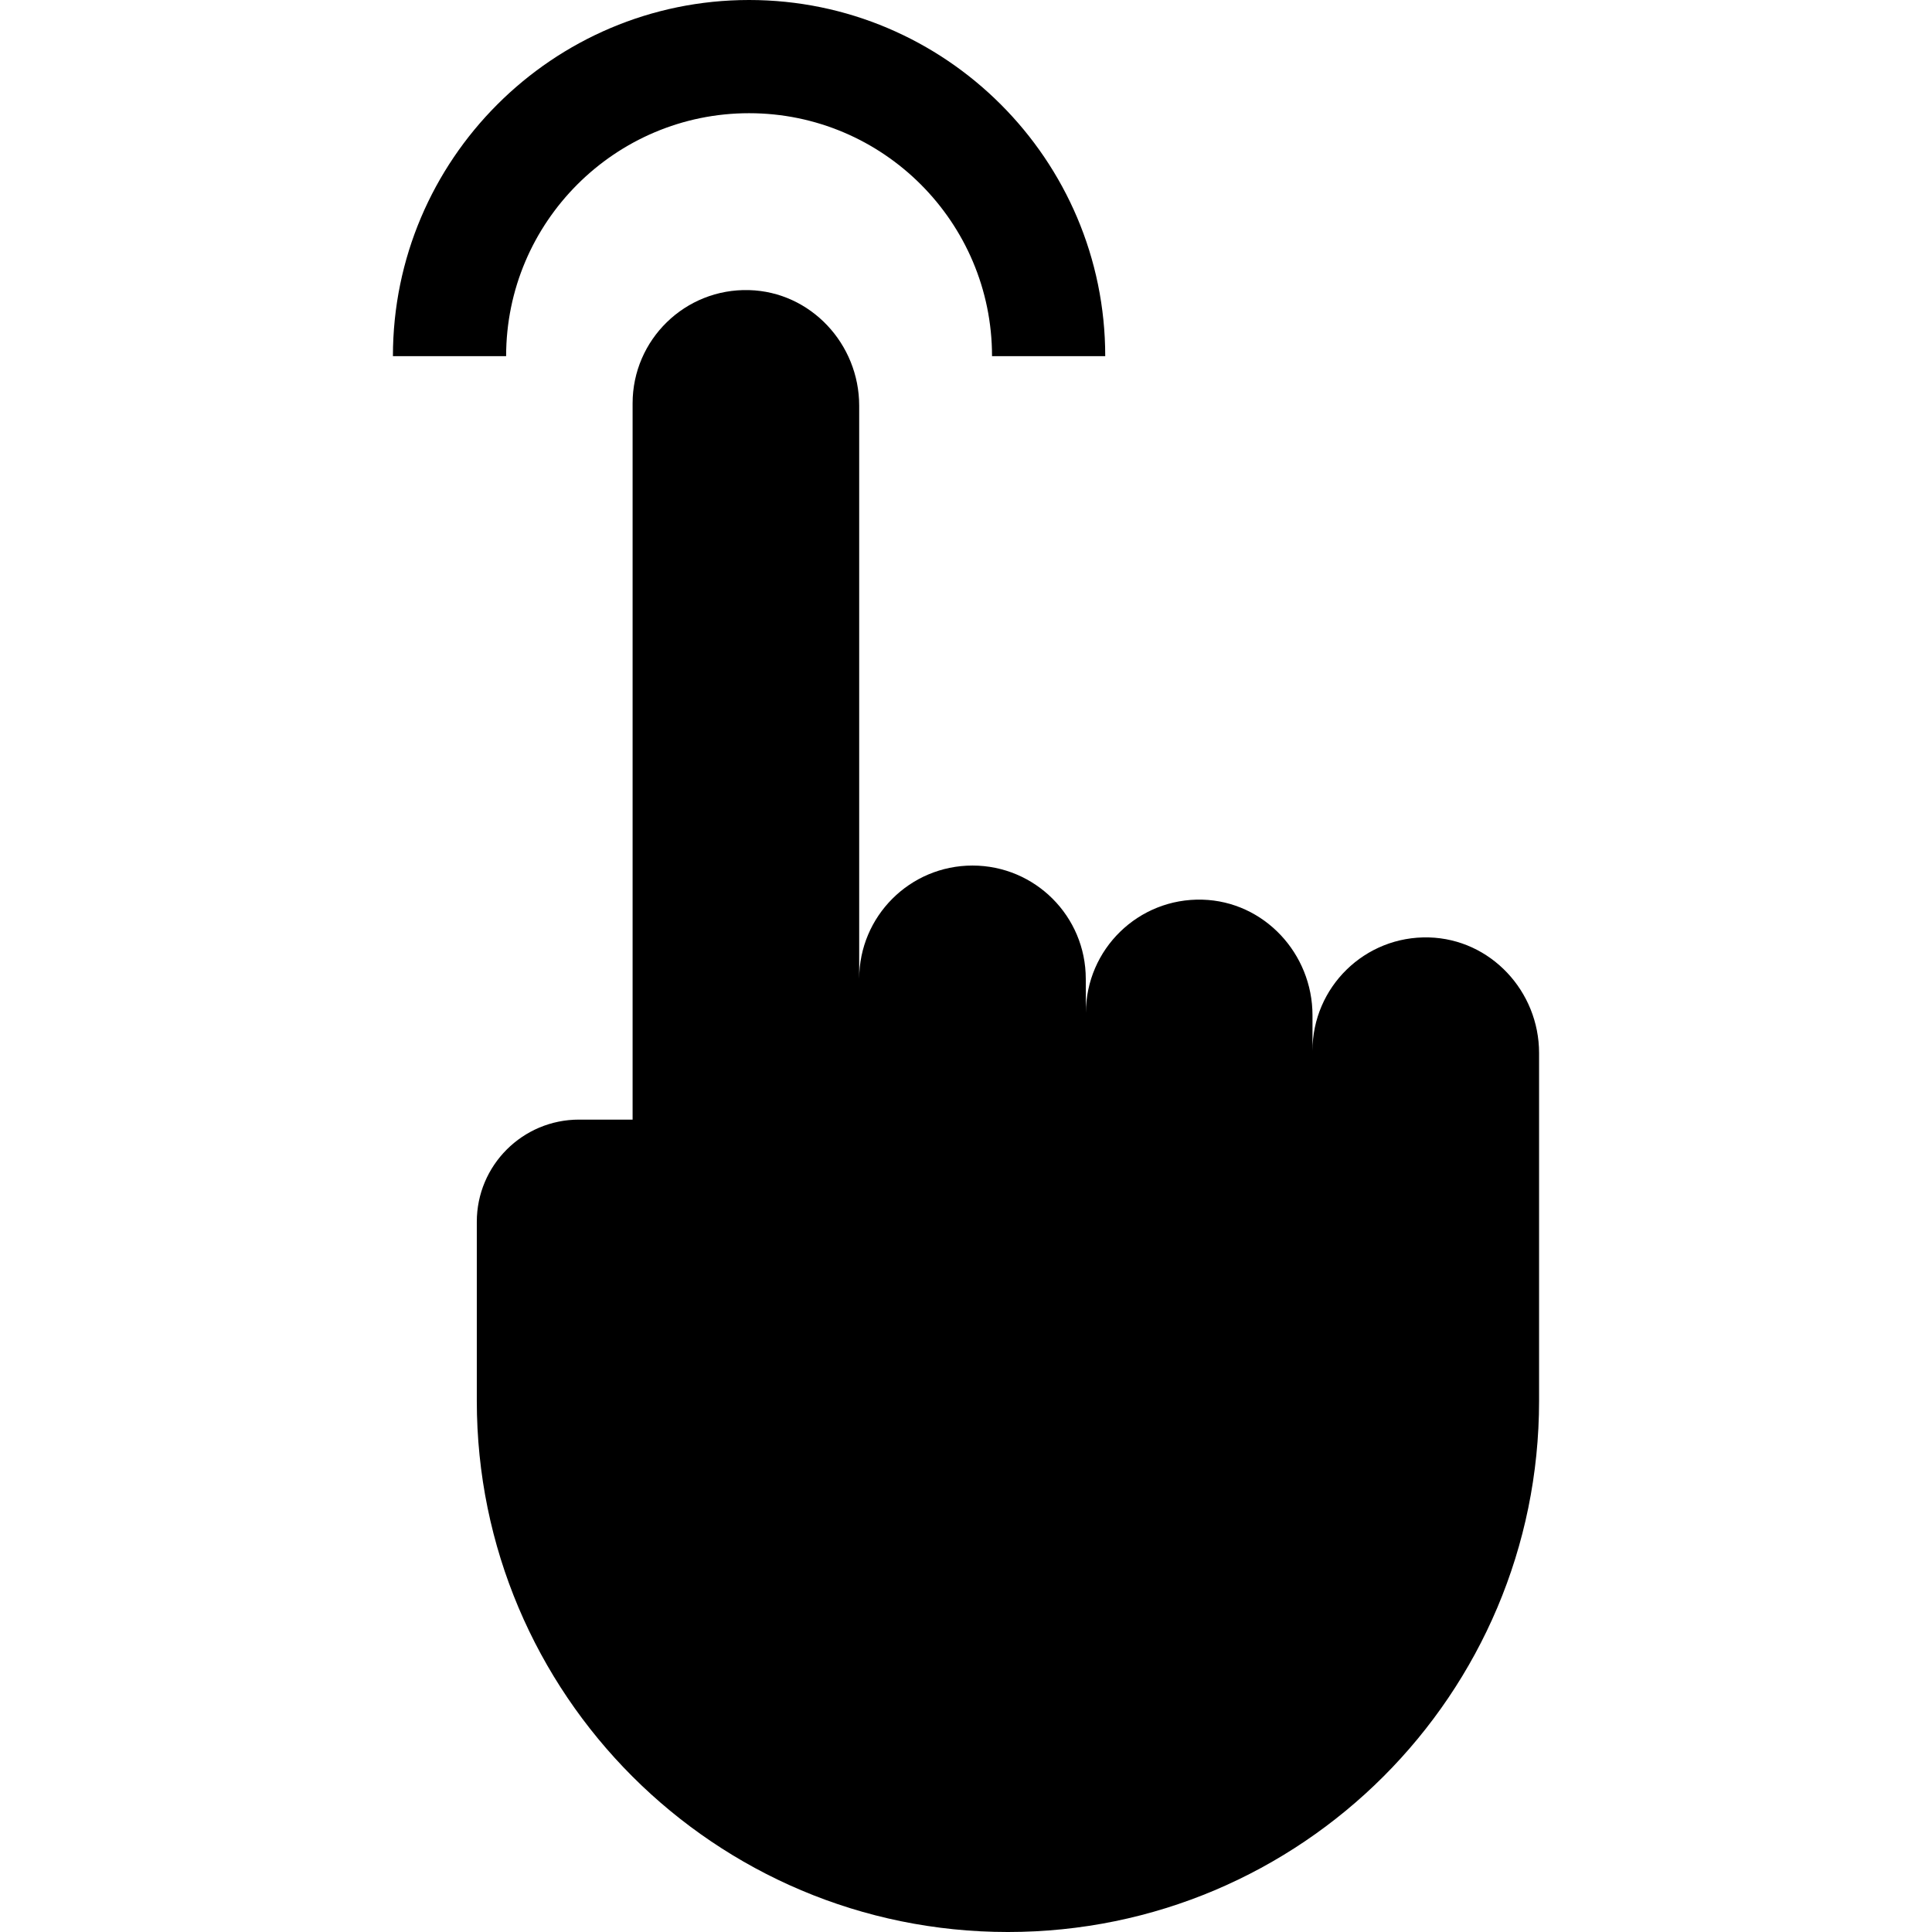 <svg id="Capa_1" enable-background="new 0 0 512 512" height="512" viewBox="0 0 512 512" width="512" xmlns="http://www.w3.org/2000/svg"><g><path d="m198.513 30c35.502 0 64.385 28.883 64.385 64.384h30c0-52.043-42.341-94.384-94.385-94.384-52.043 0-94.384 42.341-94.384 94.384h30c0-35.501 28.882-64.384 64.384-64.384z"/><path d="m378.691 248.427c-16.967-.465-30.868 13.15-30.868 30.012v-9.383c0-16.36-12.827-30.189-29.18-30.637-16.967-.465-30.868 13.15-30.868 30.012l-.034-9.028c0-16.582-13.442-30.024-30.024-30.024s-30.024 13.442-30.024 30.024v-151.887c0-16.36-12.827-30.189-29.18-30.637-16.967-.465-30.868 13.15-30.868 30.013v189.816h-14.205c-14.957 0-27.083 12.125-27.083 27.083v47.453c0 77.738 63.019 140.757 140.757 140.757 77.738 0 140.757-63.019 140.757-140.757v-92.179c0-16.361-12.826-30.19-29.18-30.638z"/></g></svg>